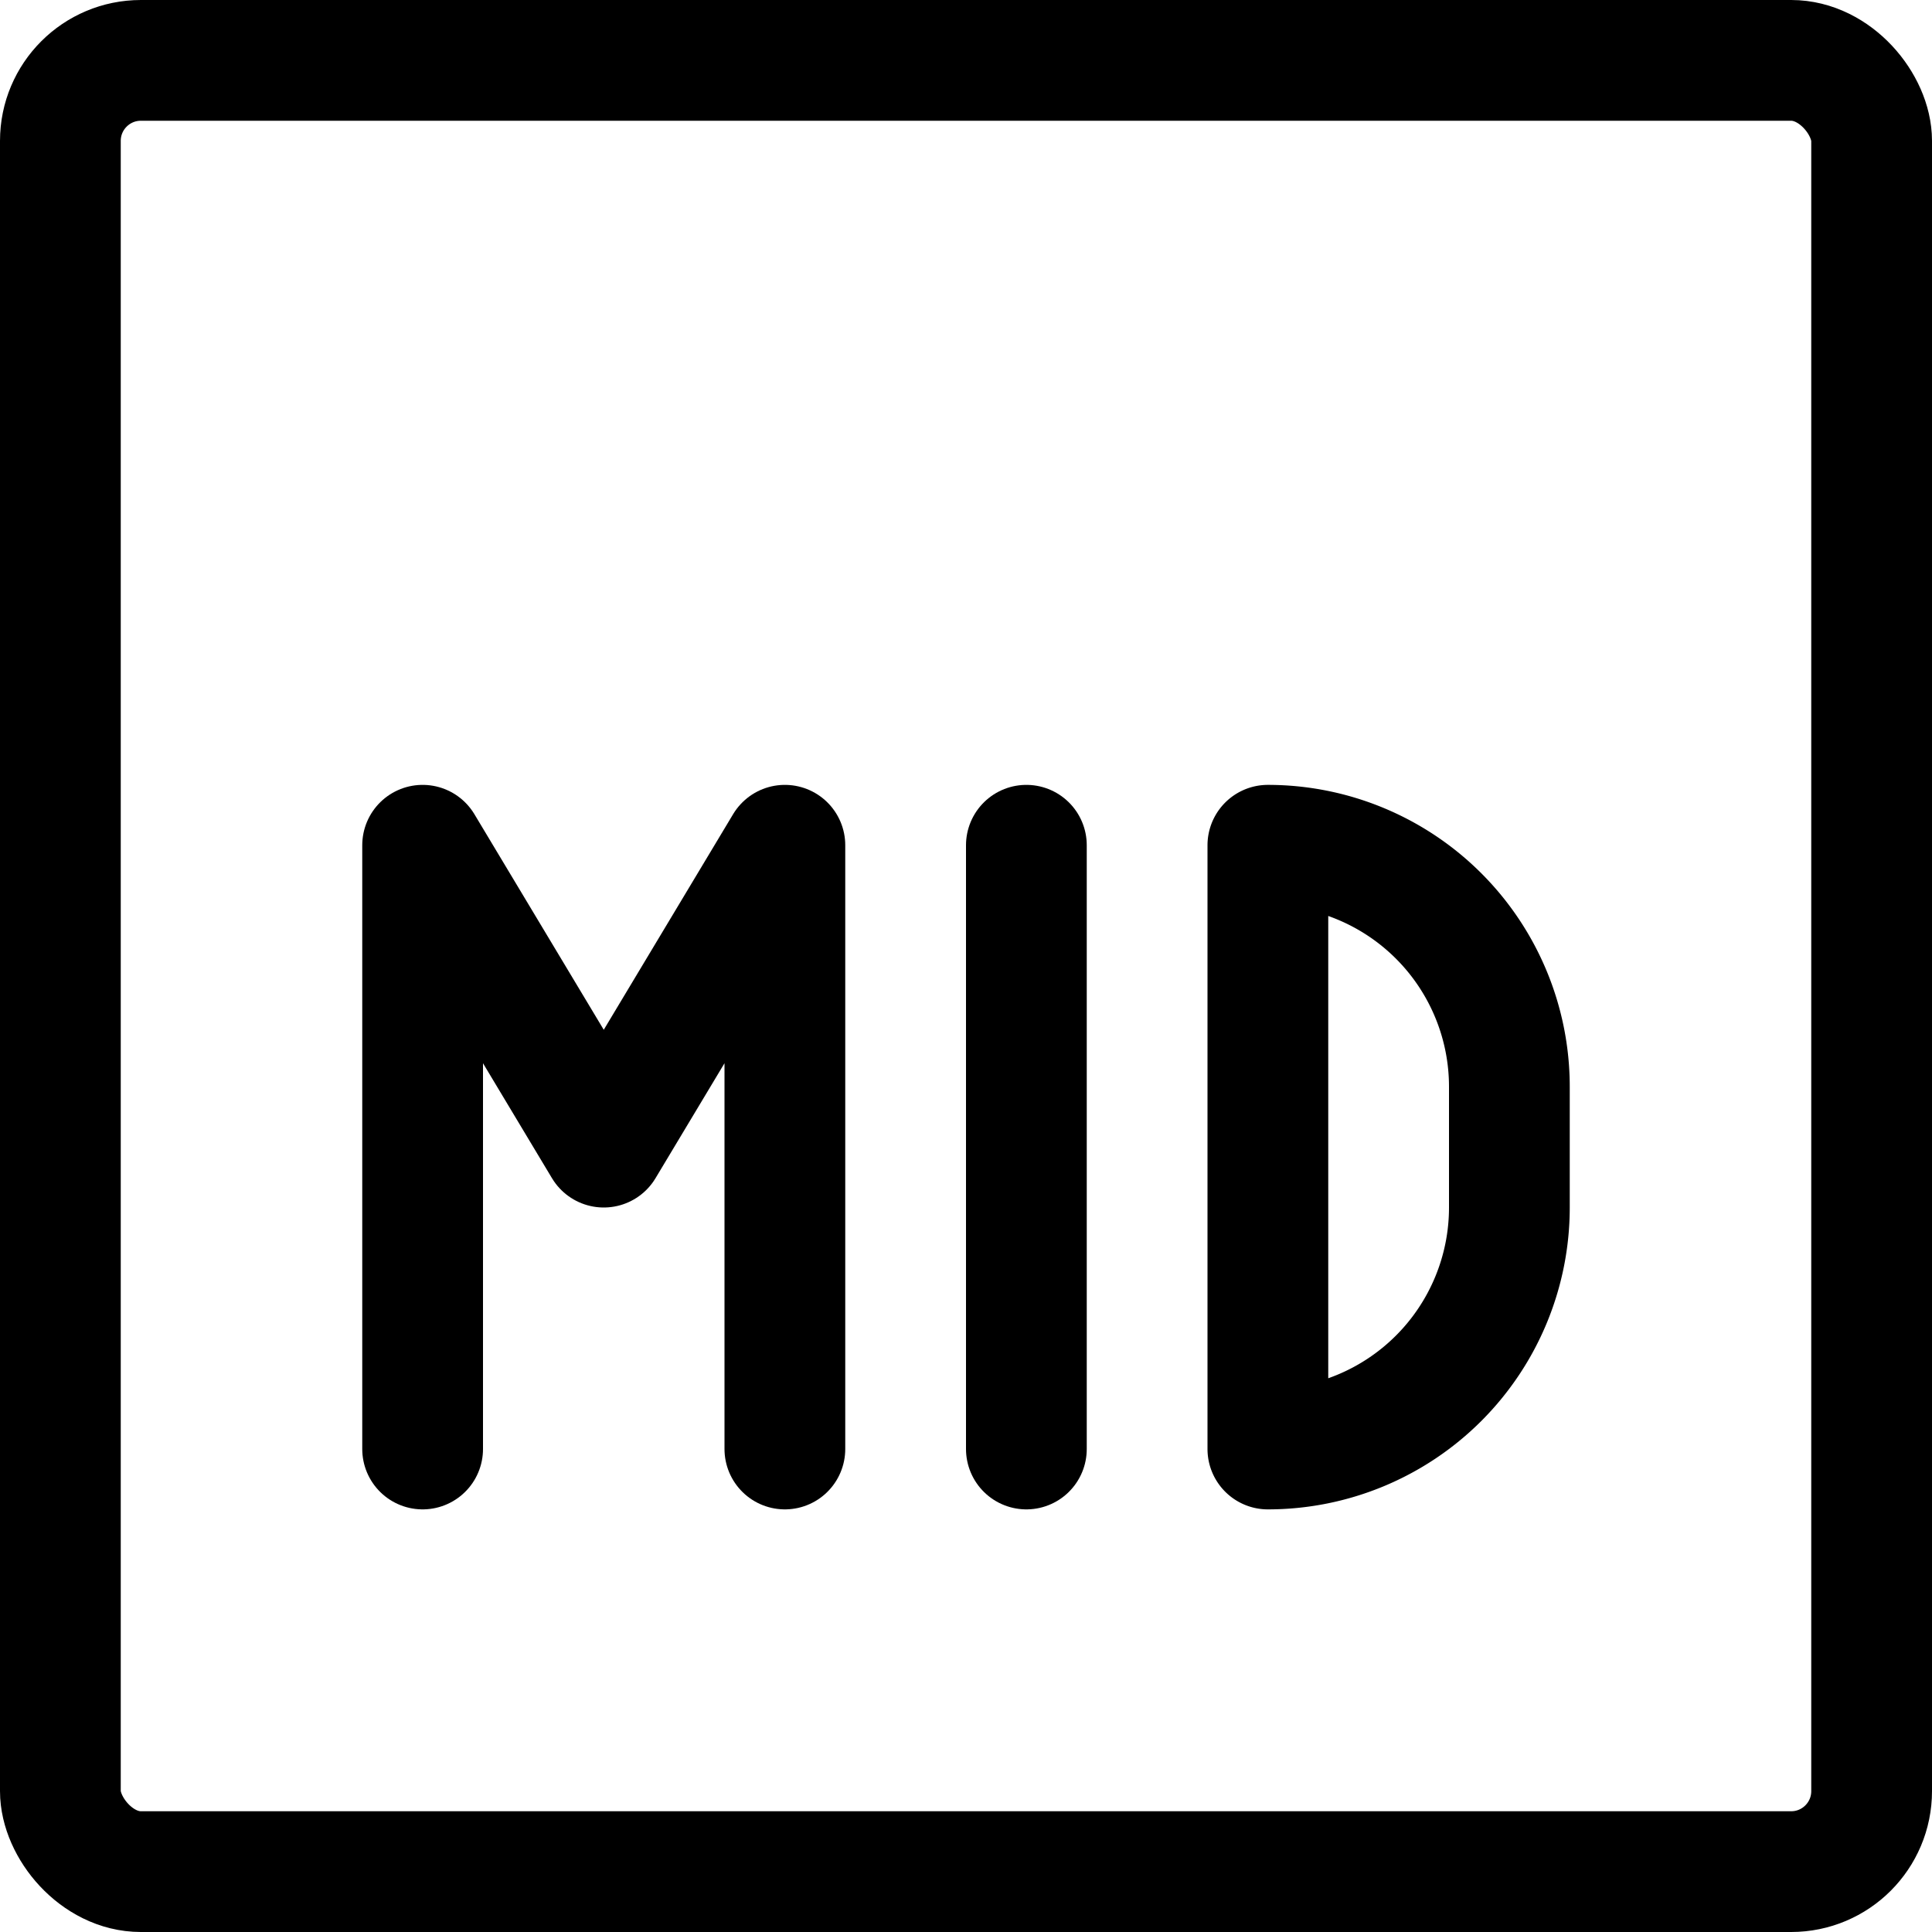 <svg xmlns="http://www.w3.org/2000/svg" viewBox="0 0 24 24"><defs><style>.a{fill:none;stroke:currentColor;stroke-linecap:round;stroke-linejoin:round;stroke-width:1.5px;}</style></defs><title>audio-document-mid-1</title><rect class="a" x="0.75" y="0.75" width="22.5" height="22.5" rx="1" ry="1"/><polyline class="a" points="9.75 18 9.75 10.5 7.5 14.25 5.25 10.5 5.25 18"/><line class="a" x1="12.75" y1="18" x2="12.75" y2="10.5"/><path class="a" d="M15.75,18a3,3,0,0,0,3-3V13.5a3,3,0,0,0-3-3Z"/></svg>